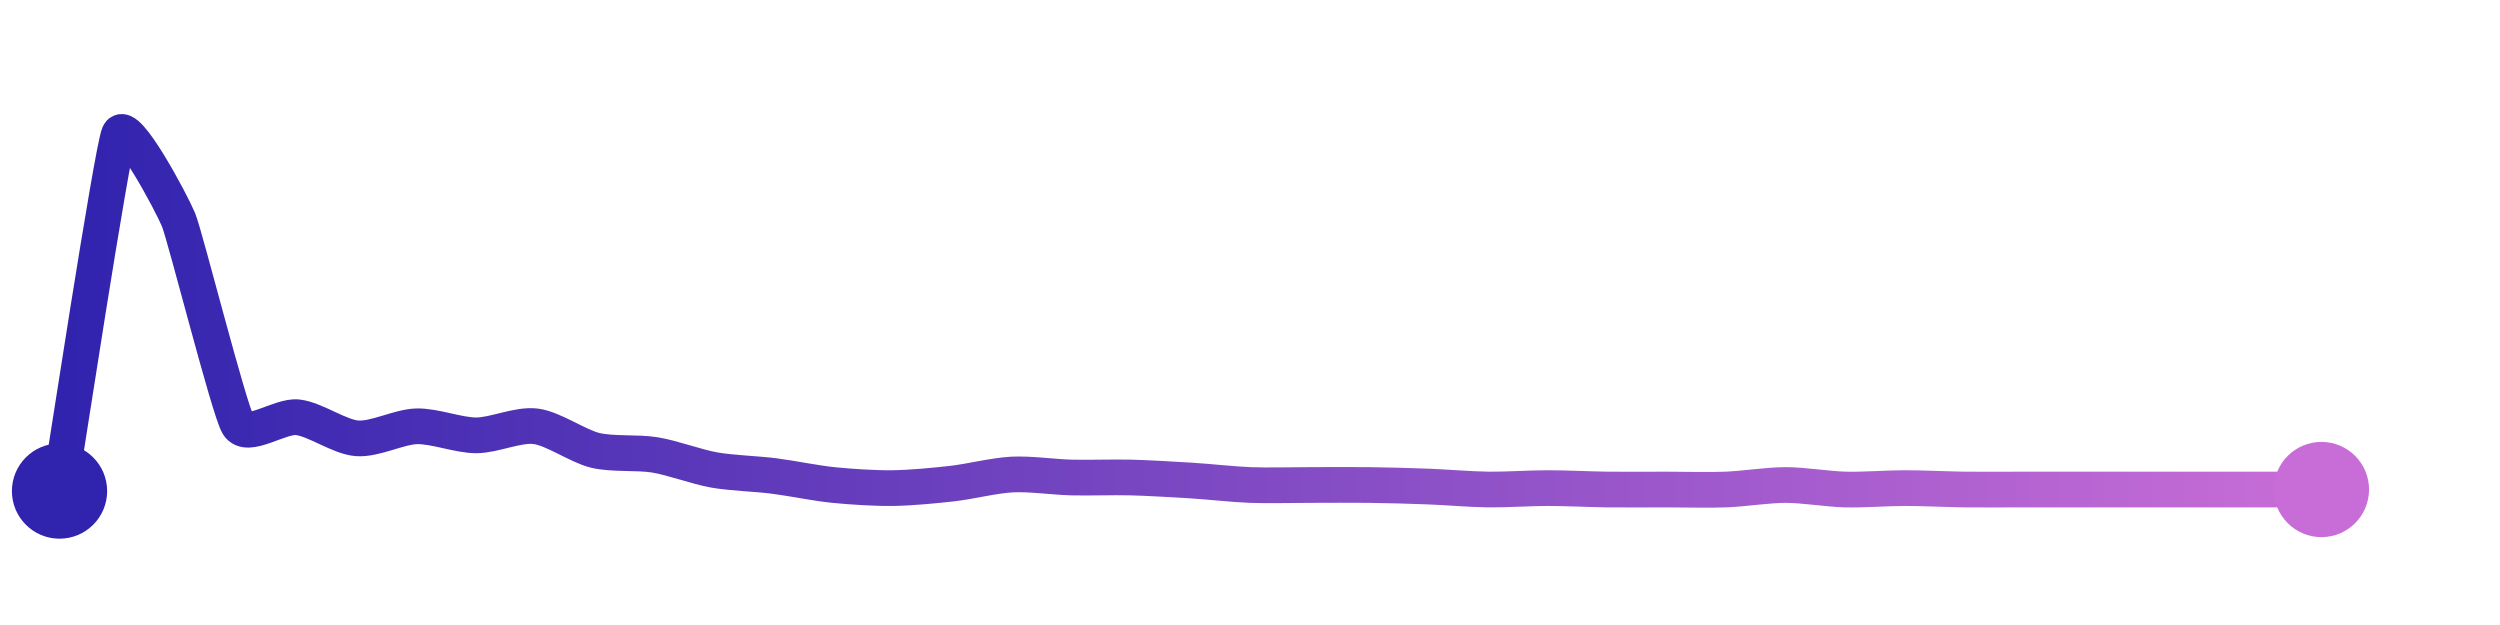 <svg width="200" height="50" viewBox="0 0 210 50" xmlns="http://www.w3.org/2000/svg">
    <defs>
        <linearGradient x1="0%" y1="0%" x2="100%" y2="0%" id="a">
            <stop stop-color="#3023AE" offset="0%"/>
            <stop stop-color="#C86DD7" offset="100%"/>
        </linearGradient>
    </defs>
    <path stroke="url(#a)"
          stroke-width="3"
          stroke-linejoin="round"
          stroke-linecap="round"
          d="M5 40 C 5.25 38.52, 9.4 11.37, 10 10 S 14.43 15.83, 15 17.22 S 19.23 33.15, 20 34.43 S 23.51 33.63, 25 33.8 S 28.5 35.46, 30 35.57 S 33.5 34.6, 35 34.56 S 38.5 35.32, 40 35.32 S 43.51 34.37, 45 34.56 S 48.54 36.23, 50 36.58 S 53.52 36.72, 55 36.96 S 58.52 37.97, 60 38.23 S 63.51 38.54, 65 38.73 S 68.51 39.34, 70 39.49 S 73.5 39.77, 75 39.75 S 78.51 39.54, 80 39.37 S 83.5 38.69, 85 38.61 S 88.5 38.82, 90 38.86 S 93.5 38.82, 95 38.86 S 98.5 39.02, 100 39.11 S 103.5 39.43, 105 39.49 S 108.5 39.49, 110 39.49 S 113.5 39.47, 115 39.49 S 118.5 39.56, 120 39.62 S 123.5 39.85, 125 39.87 S 128.5 39.75, 130 39.75 S 133.5 39.85, 135 39.87 S 138.5 39.87, 140 39.87 S 143.5 39.93, 145 39.87 S 148.5 39.49, 150 39.49 S 153.5 39.83, 155 39.87 S 158.5 39.75, 160 39.75 S 163.5 39.85, 165 39.87 S 168.5 39.87, 170 39.87 S 173.5 39.87, 175 39.87 S 178.5 39.87, 180 39.87 S 183.5 39.87, 185 39.87 S 188.5 39.87, 190 39.87 S 193.5 39.87, 195 39.87"
          fill="none"/>
    <circle r="4" cx="5" cy="40" fill="#3023AE"/>
    <circle r="4" cx="195" cy="39.87" fill="#C86DD7"/>      
</svg>